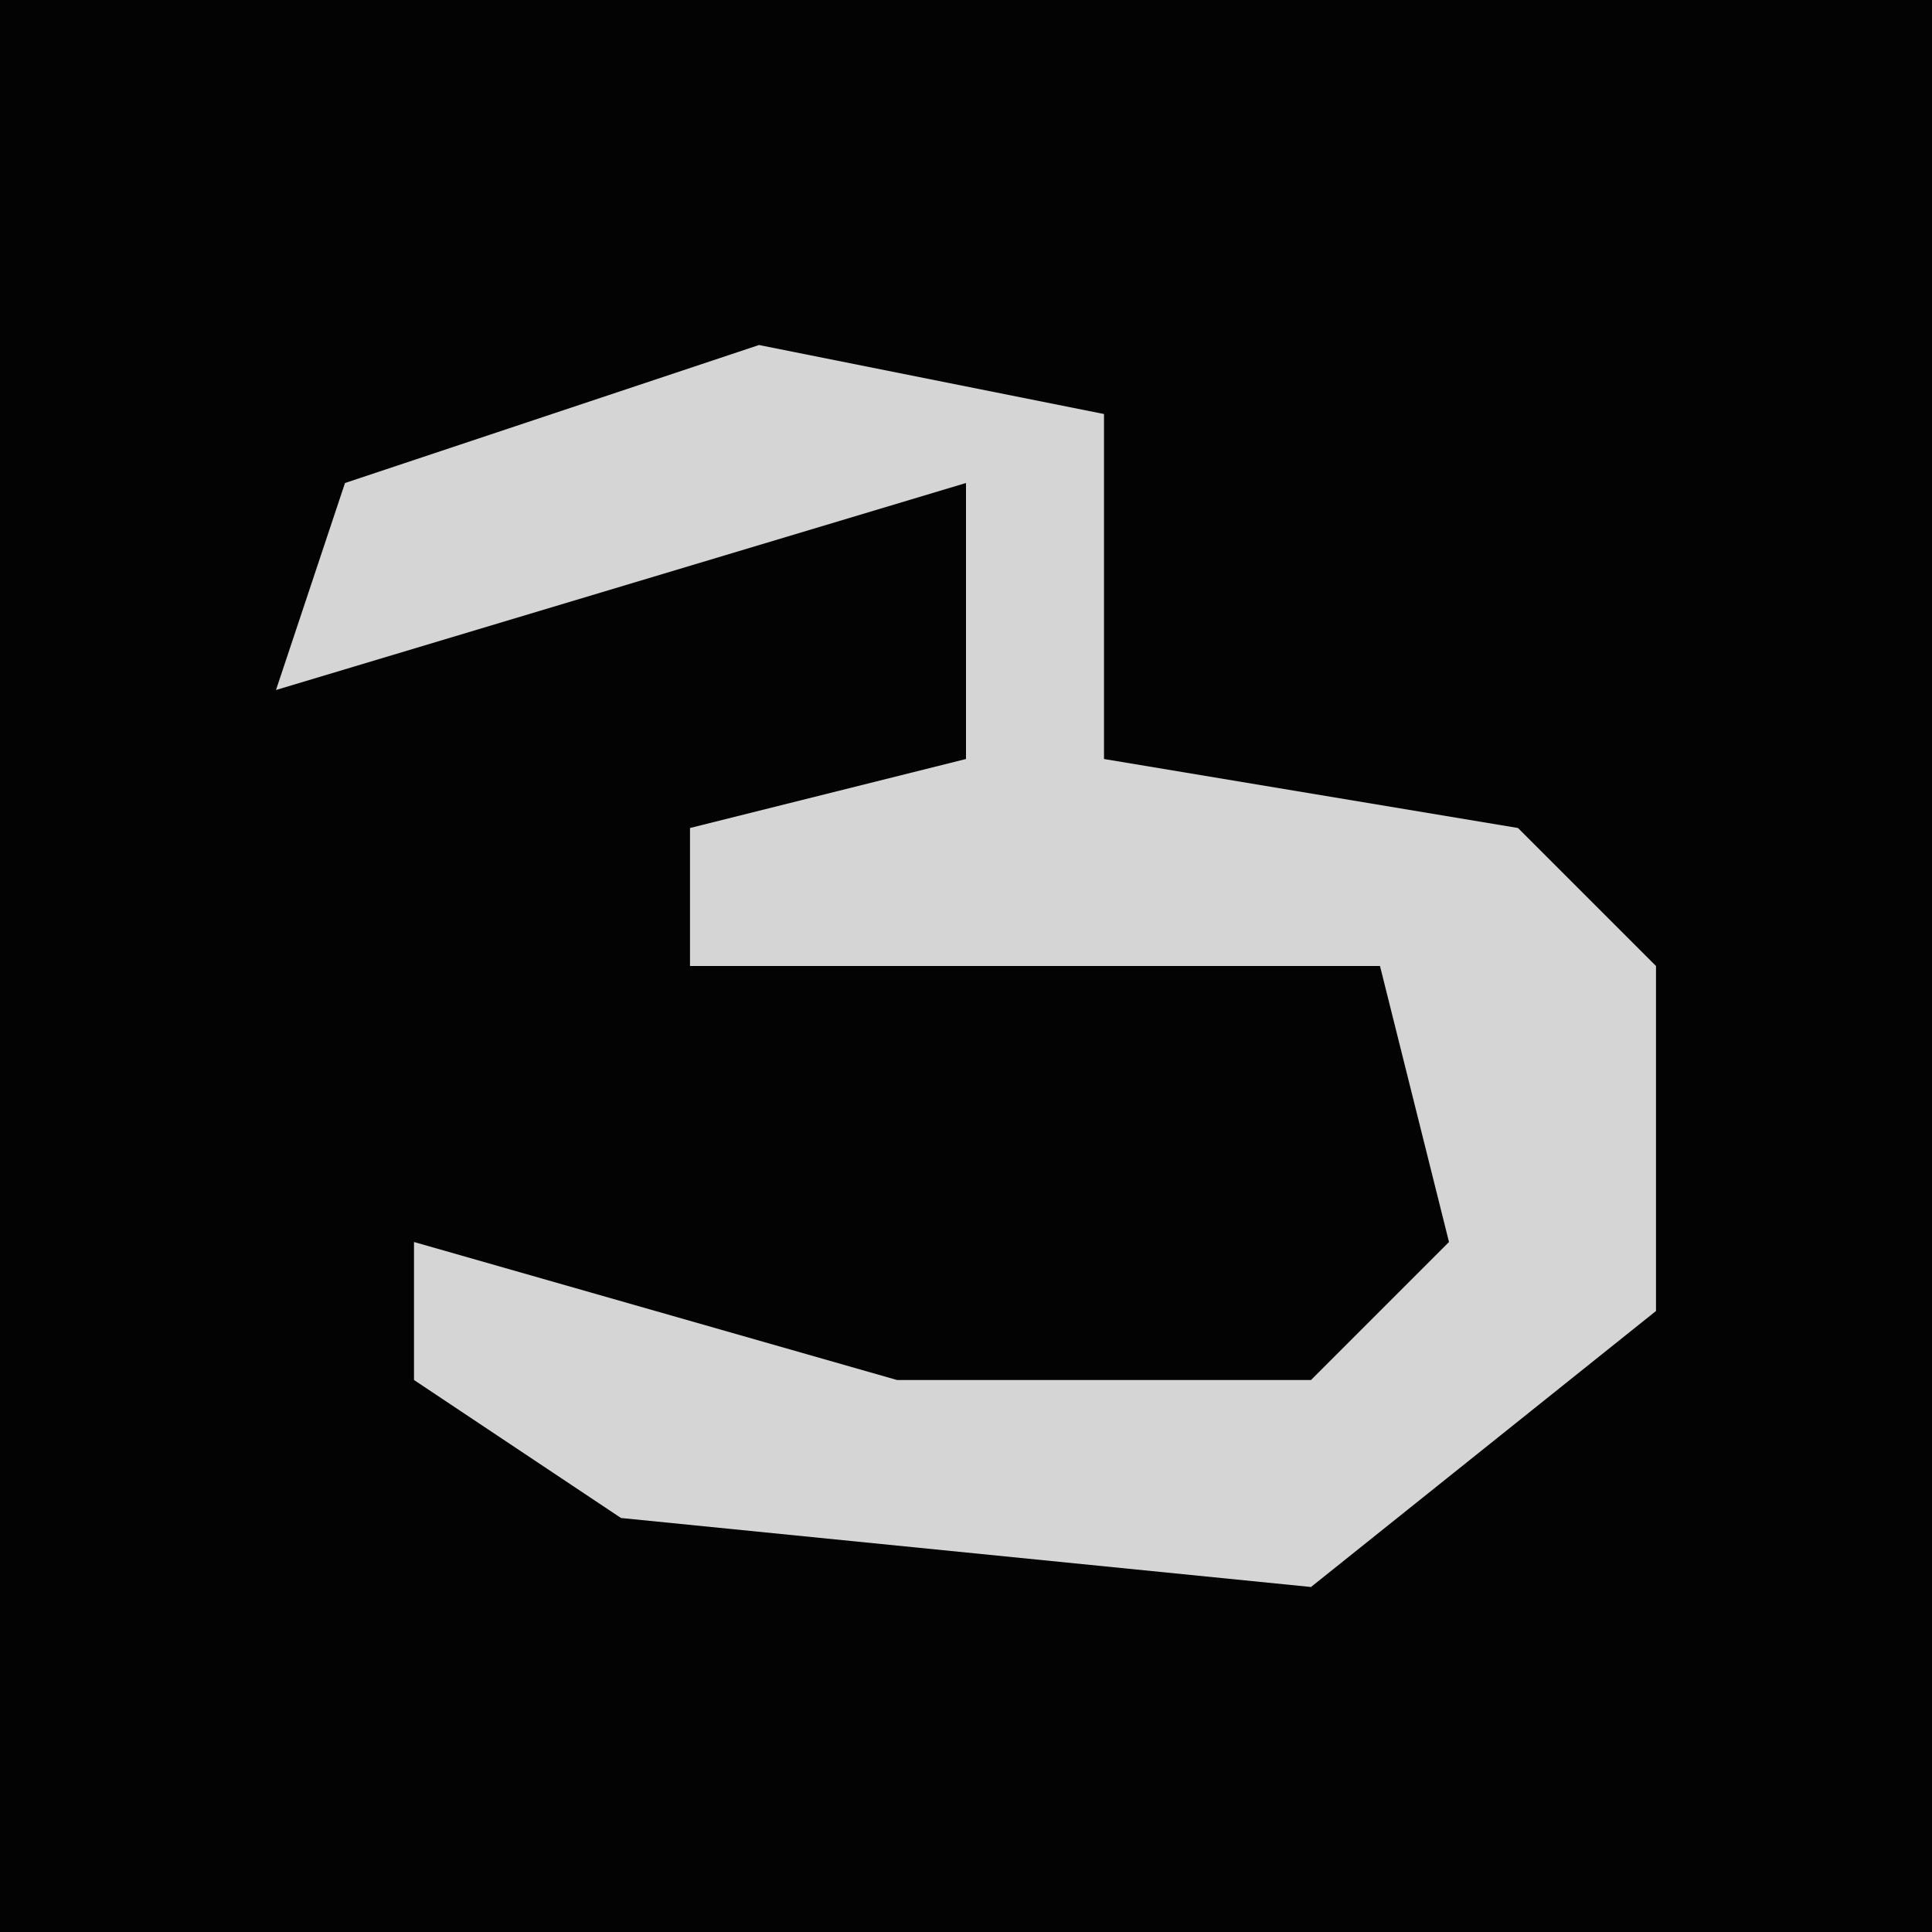 <?xml version="1.0" encoding="UTF-8"?>
<svg version="1.1" xmlns="http://www.w3.org/2000/svg" width="28" height="28">
<path d="M0,0 L28,0 L28,28 L0,28 Z " fill="#030303" transform="translate(0,0)"/>
<path d="M0,0 L5,1 L5,6 L11,7 L13,9 L13,14 L8,18 L-2,17 L-5,15 L-5,13 L2,15 L8,15 L10,13 L9,9 L-1,9 L-1,7 L3,6 L3,2 L-7,5 L-6,2 Z " fill="#D5D5D5" transform="translate(11,5)"/>
</svg>
